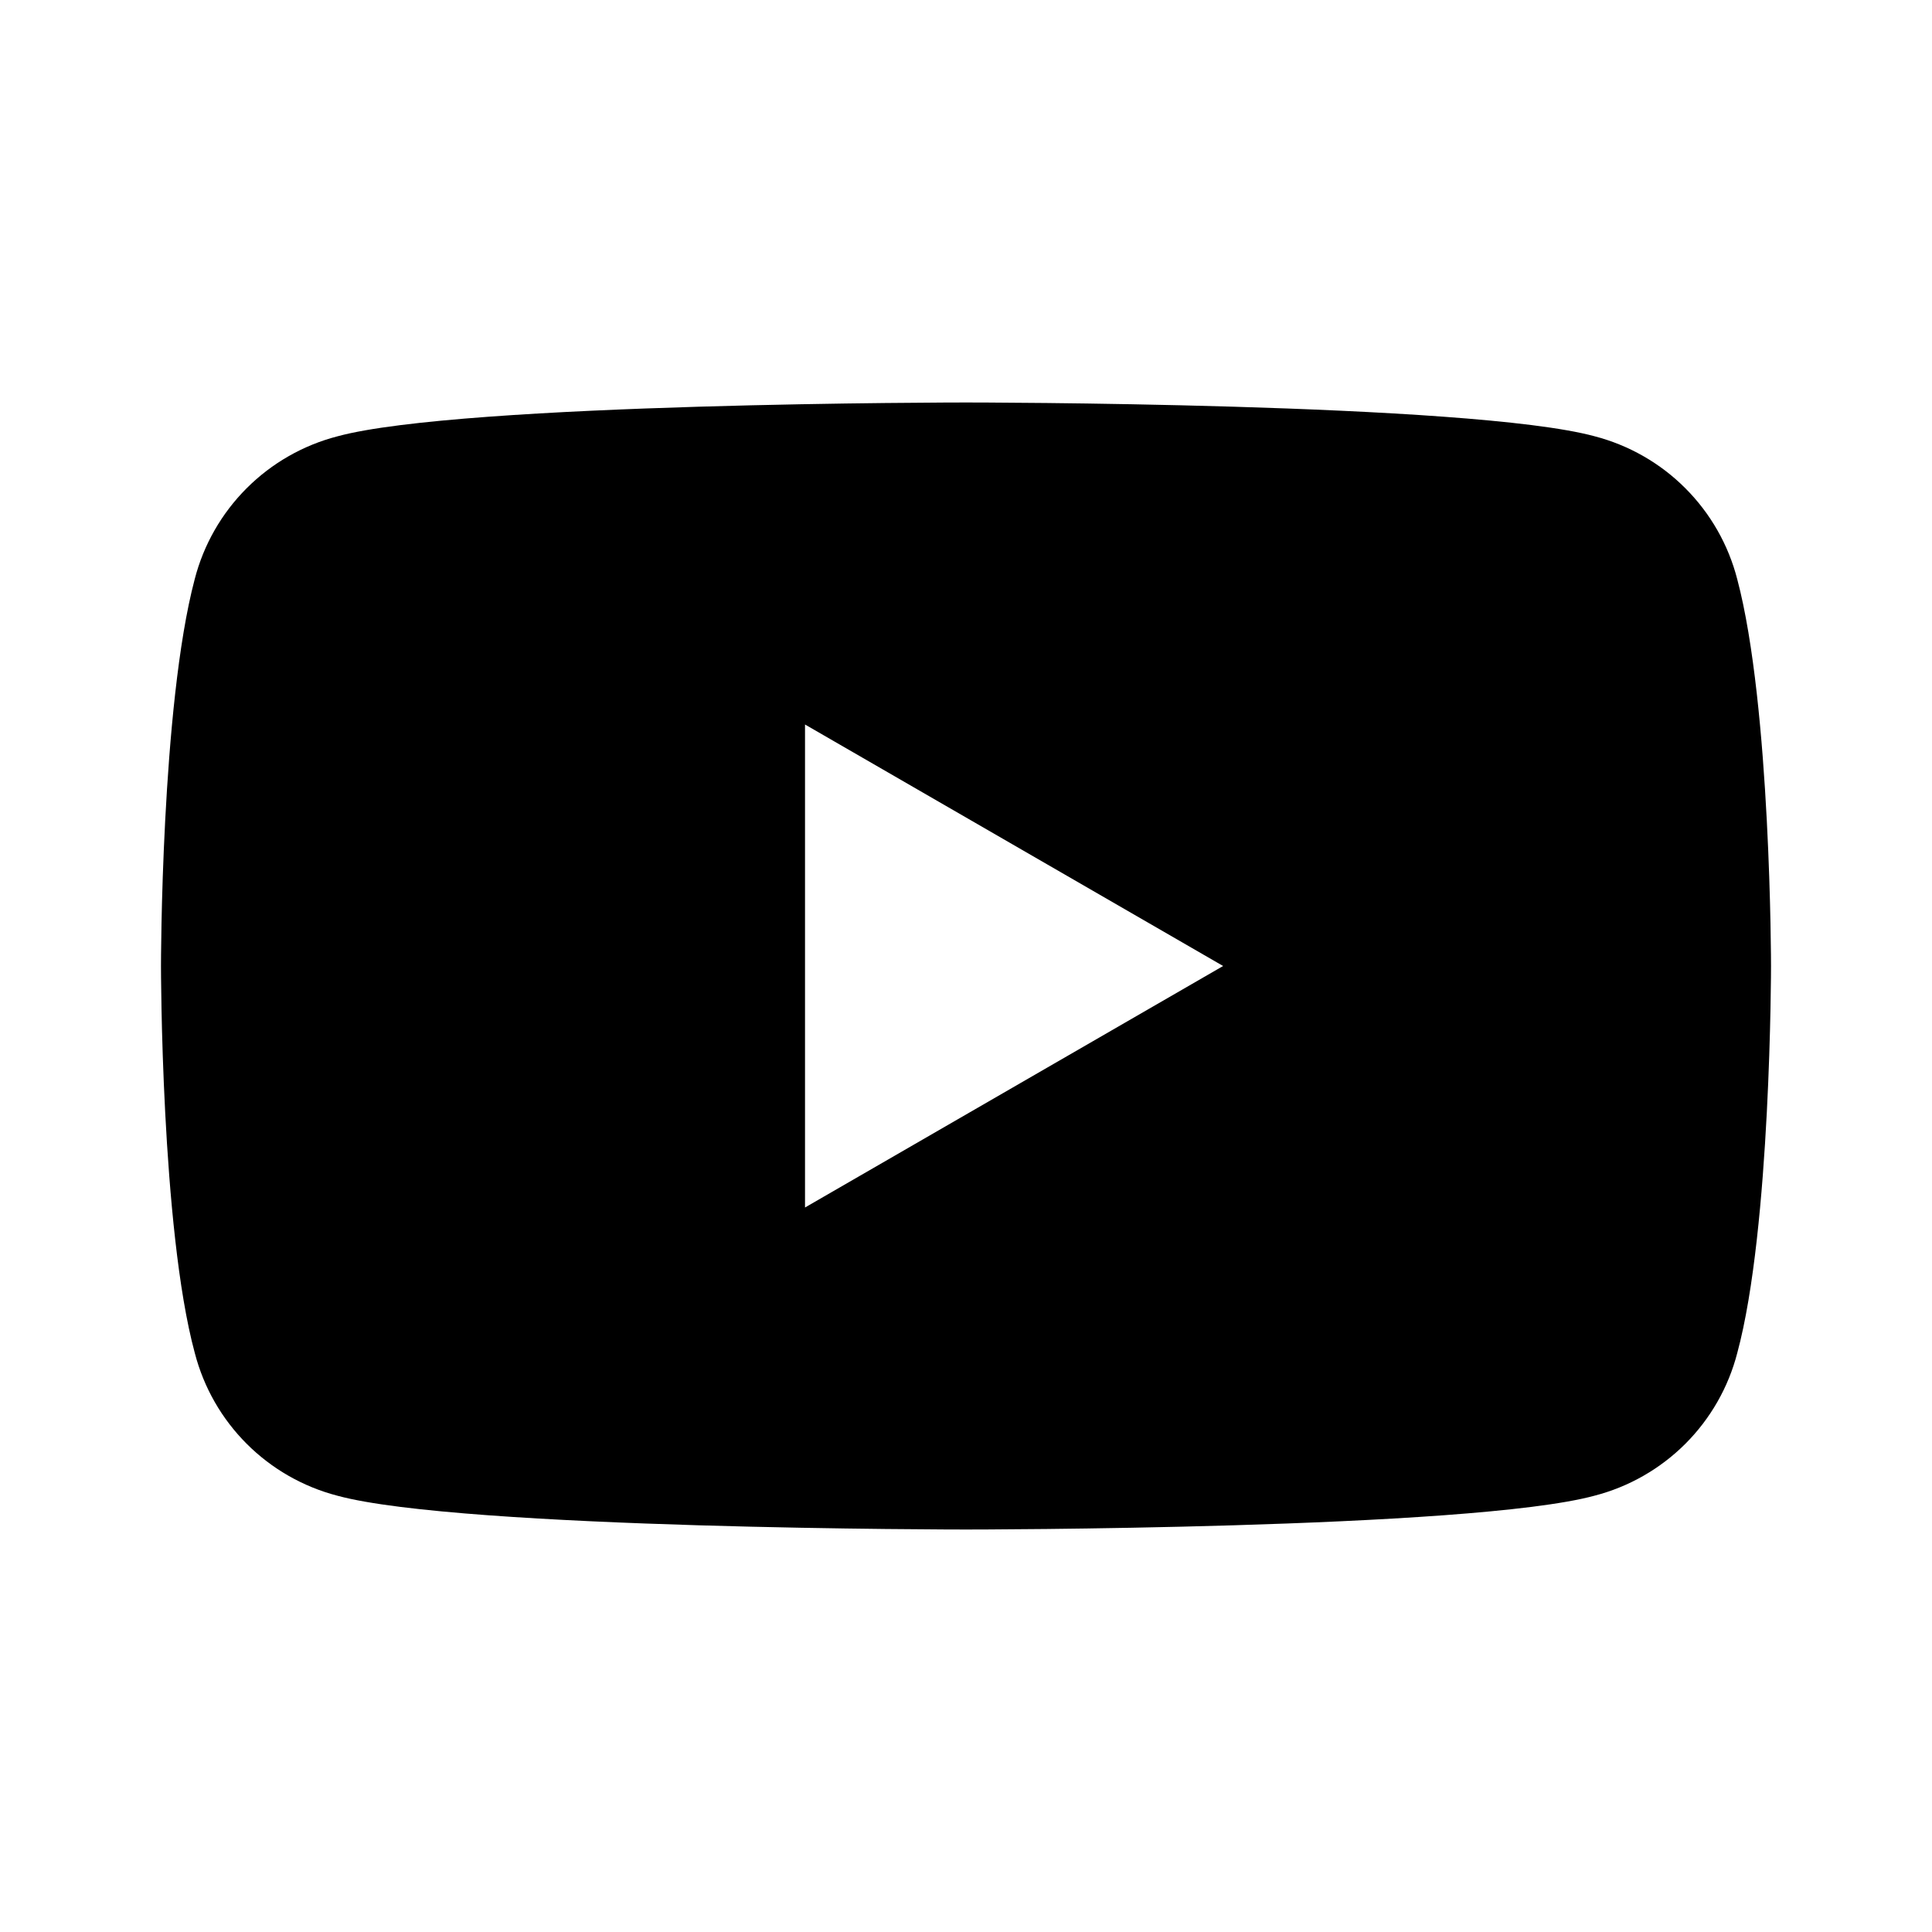 <svg width="34" height="34" viewBox="0 0 34 34" fill="none" xmlns="http://www.w3.org/2000/svg">
<path d="M30.572 10.191C30.416 9.586 30.101 9.034 29.659 8.592C29.217 8.149 28.665 7.834 28.06 7.677C25.866 7.083 17 7.083 17 7.083C17 7.083 8.134 7.083 5.941 7.678C5.336 7.834 4.783 8.15 4.341 8.592C3.899 9.034 3.583 9.586 3.427 10.191C2.833 12.43 2.833 17 2.833 17C2.833 17 2.833 21.616 3.428 23.81C3.747 25.043 4.708 26.003 5.941 26.323C8.134 26.917 17 26.917 17 26.917C17 26.917 25.866 26.917 28.06 26.322C28.665 26.166 29.217 25.85 29.659 25.409C30.101 24.967 30.417 24.415 30.573 23.81C31.167 21.616 31.167 17 31.167 17C31.167 17 31.167 12.43 30.572 10.191ZM14.167 21.25V12.75L21.525 17L14.167 21.25Z" fill="black"/>
</svg>
